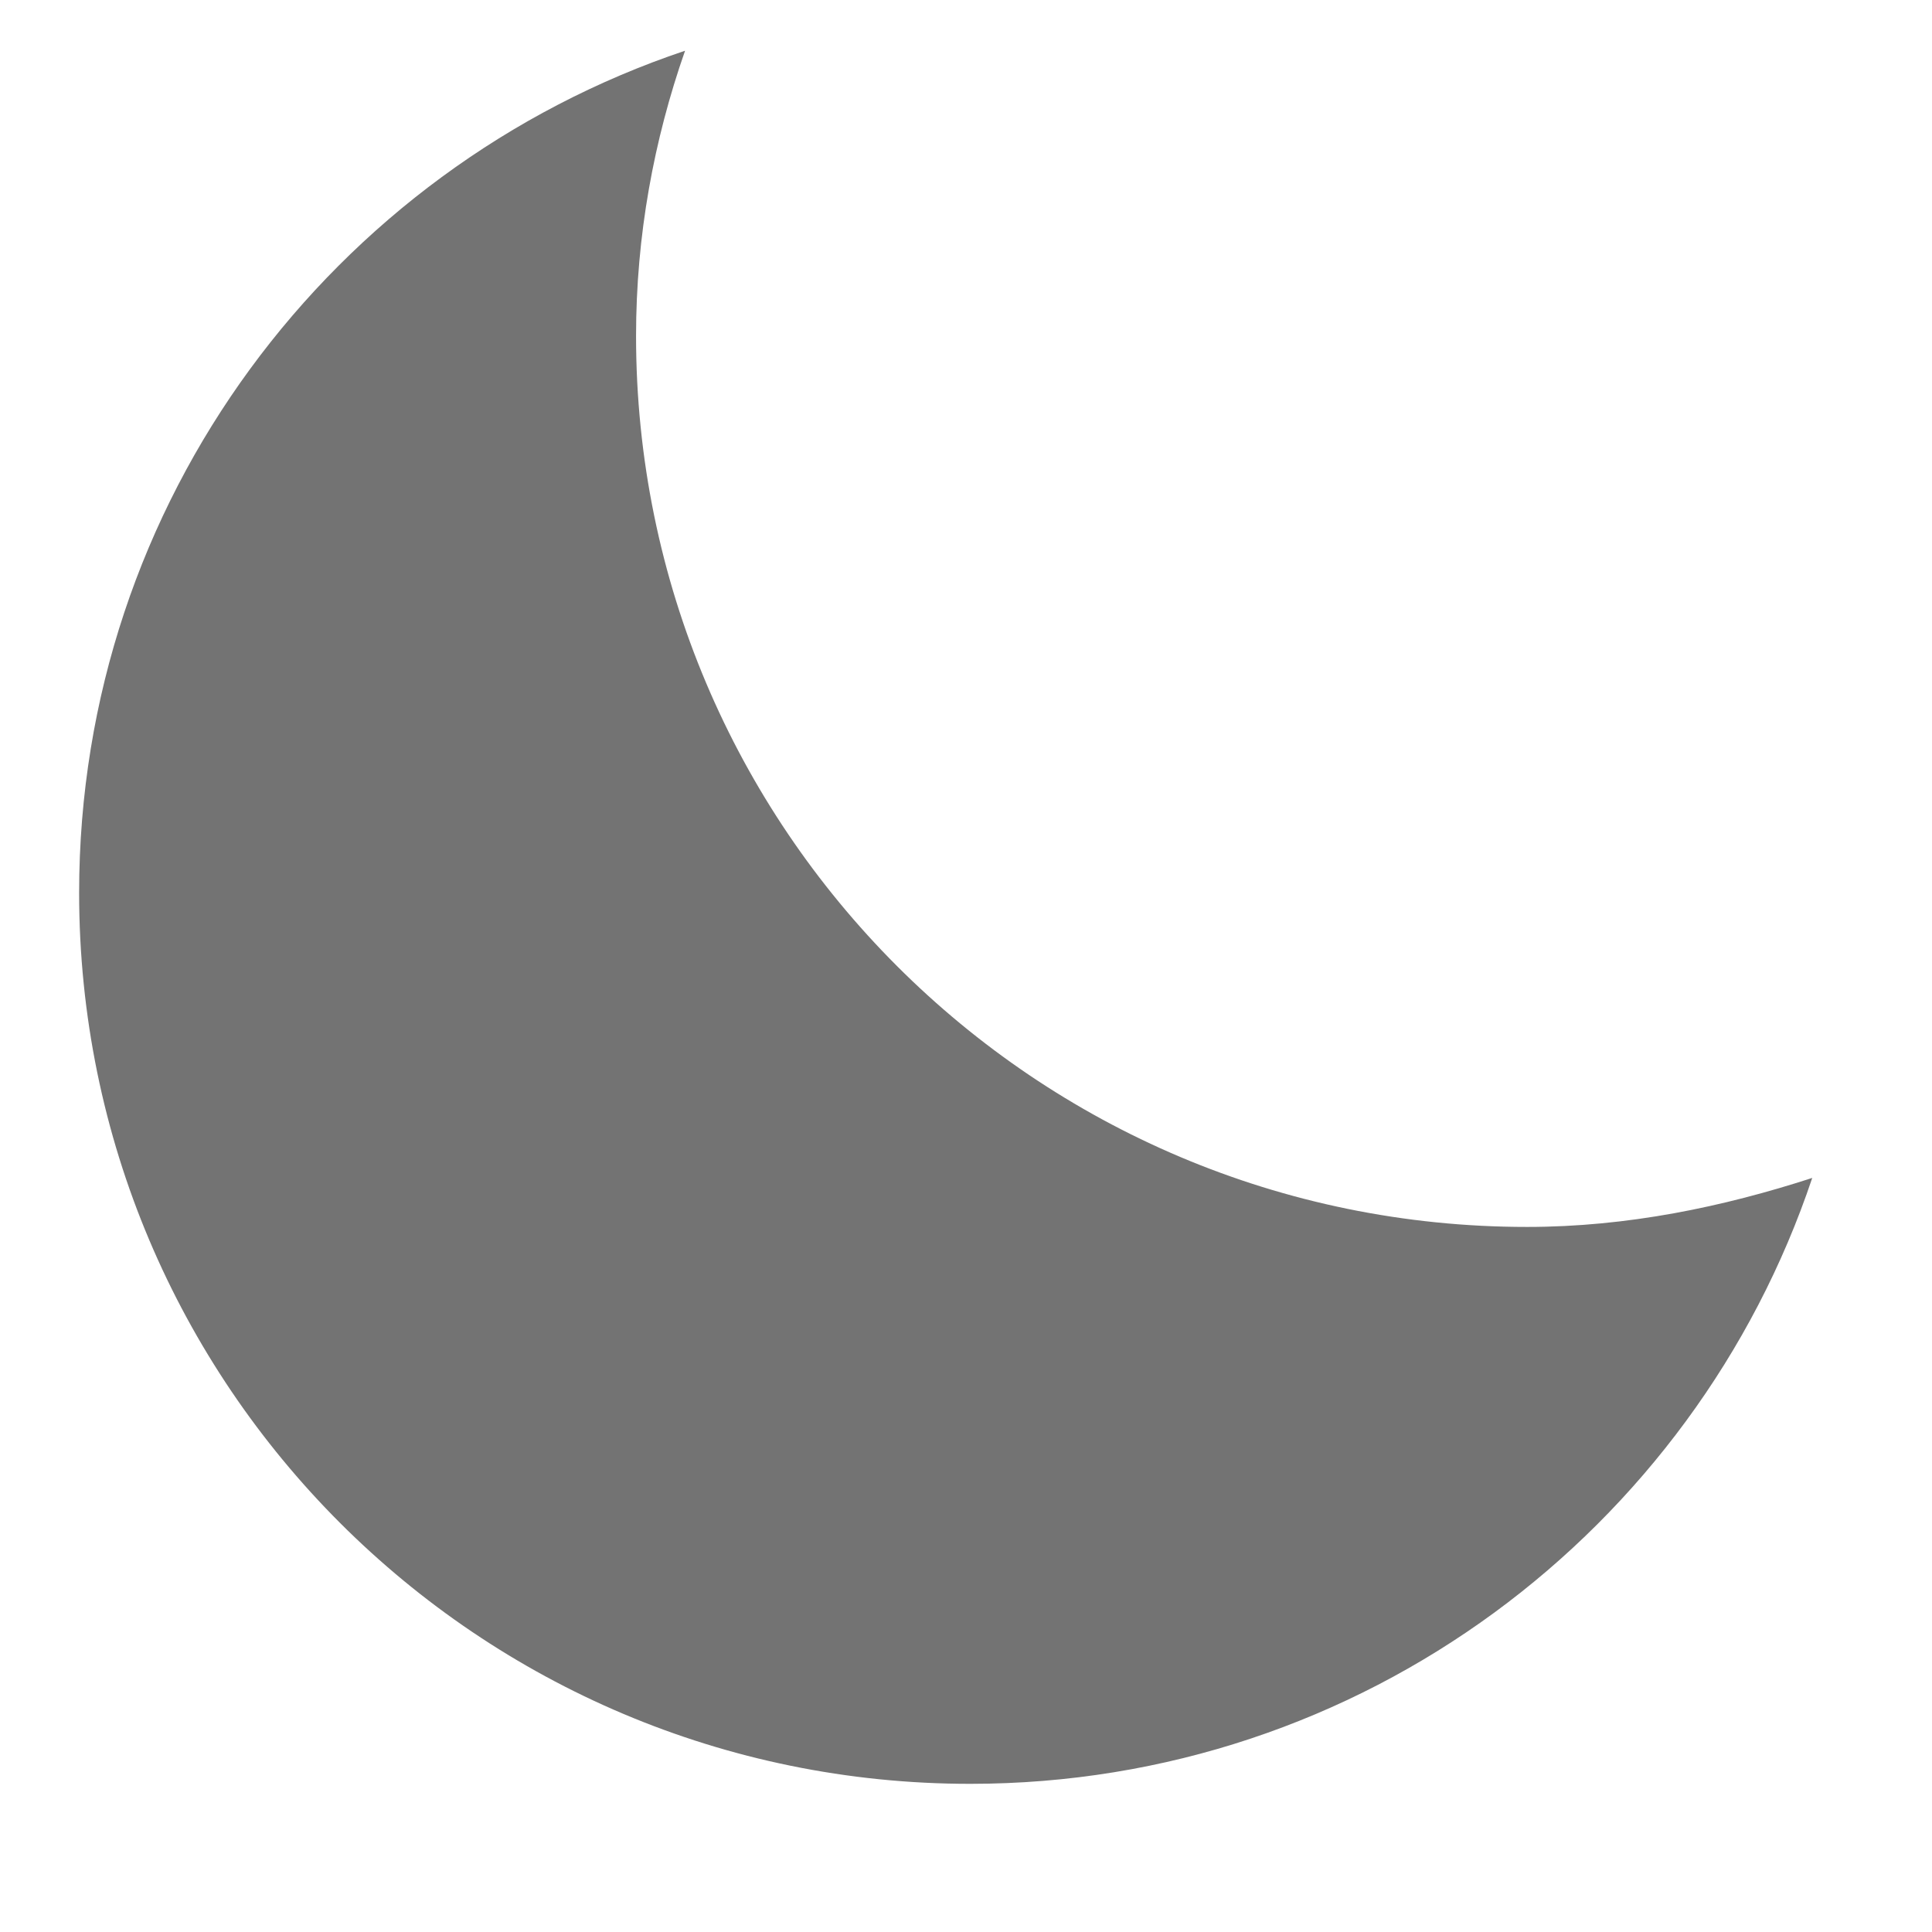 <svg width="68" height="68" viewBox="0 0 68 68" fill="none" xmlns="http://www.w3.org/2000/svg">
<path d="M24.112 1.785C11.723 5.941 2.785 17.623 2.785 31.423C2.785 48.751 16.82 62.785 34.148 62.785C47.947 62.785 59.63 53.847 63.785 41.459C60.649 42.478 57.277 43.184 53.749 43.184C36.421 43.184 22.387 29.149 22.387 11.822C22.387 8.293 23.014 4.922 24.112 1.785Z" fill="#737373"/>
</svg>
